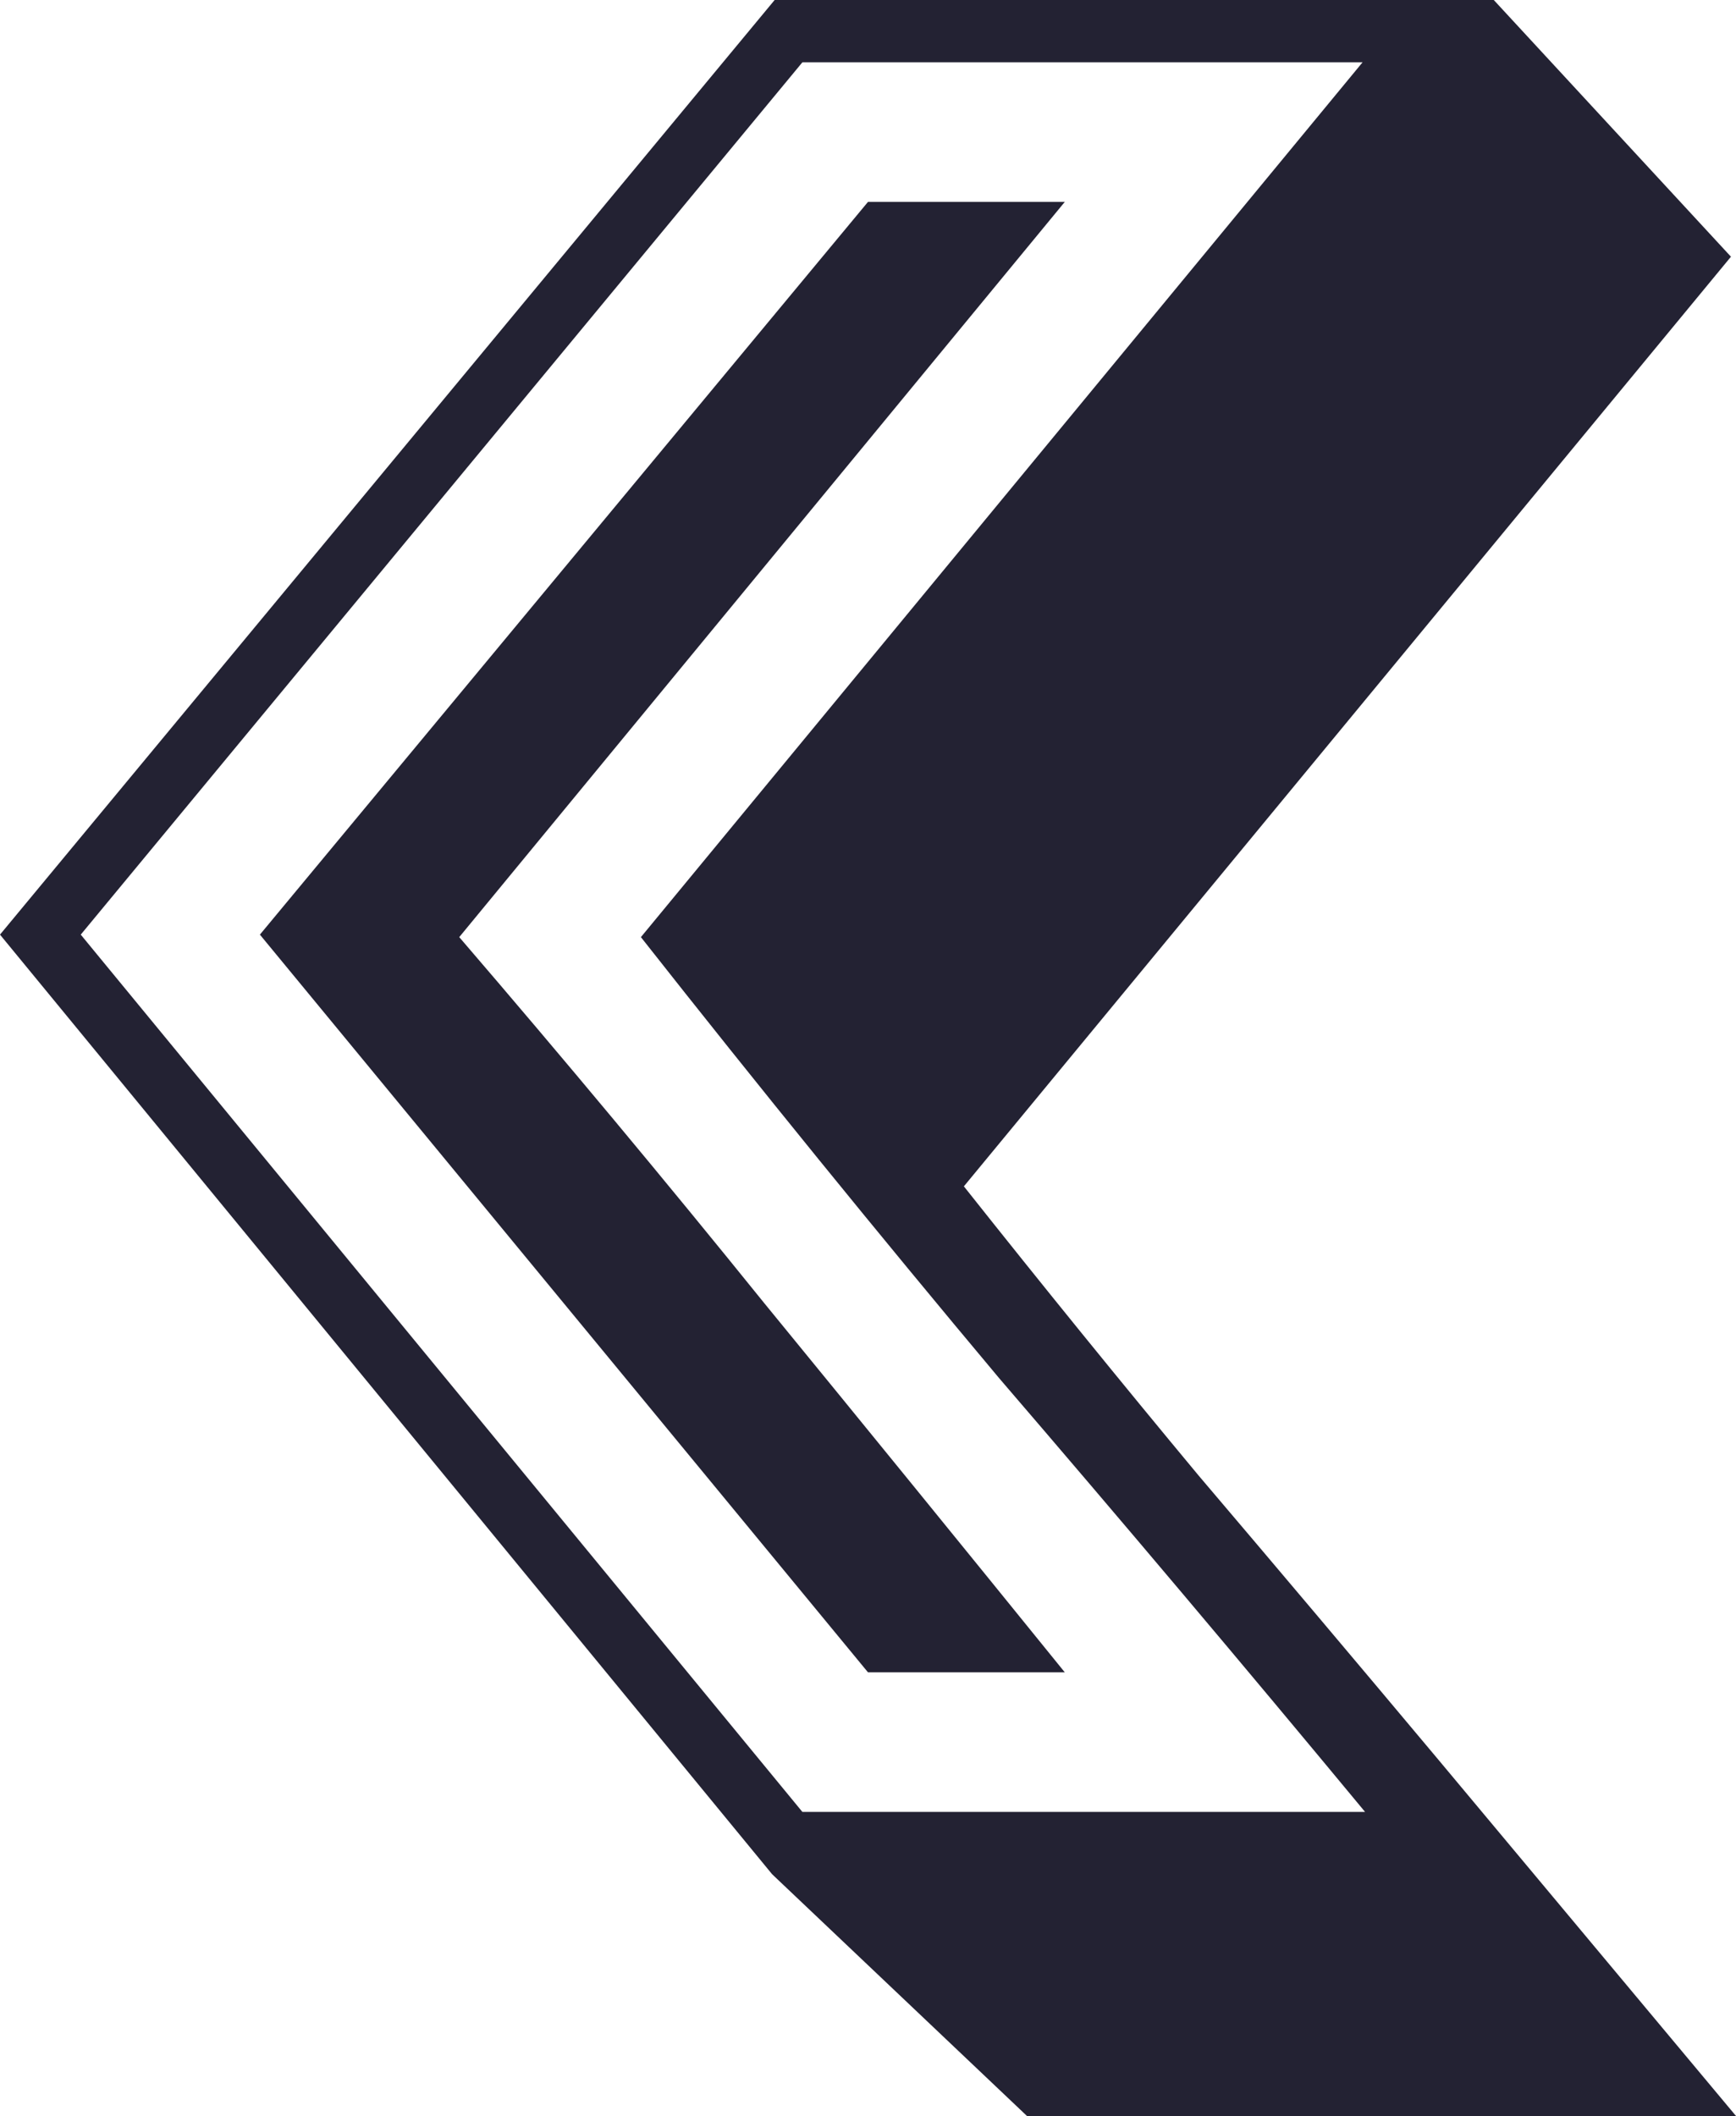 <svg width="87" height="106" viewBox="0 0 87 106" fill="none" xmlns="http://www.w3.org/2000/svg">
<path d="M53.363 10.113L23.015 46.945C28.241 53.021 33.342 59.139 38.315 65.298C43.289 71.374 48.305 77.534 53.363 83.776H43.5L13.025 46.82L43.5 10.113H53.363ZM40.212 90.768H68.411C62.342 83.443 56.23 76.202 50.076 69.044C44.006 61.802 38.02 54.436 32.119 46.945L68.285 3.121H40.212L4.047 46.82L40.212 90.768ZM38.821 0H74.861L86.747 12.86L48.305 59.43C52.267 64.424 56.188 69.252 60.065 73.913C64.028 78.574 68.032 83.318 72.079 88.146L87 106H51.467L38.695 93.889L0 46.82L38.821 0Z" fill="#232233"/>
</svg>
